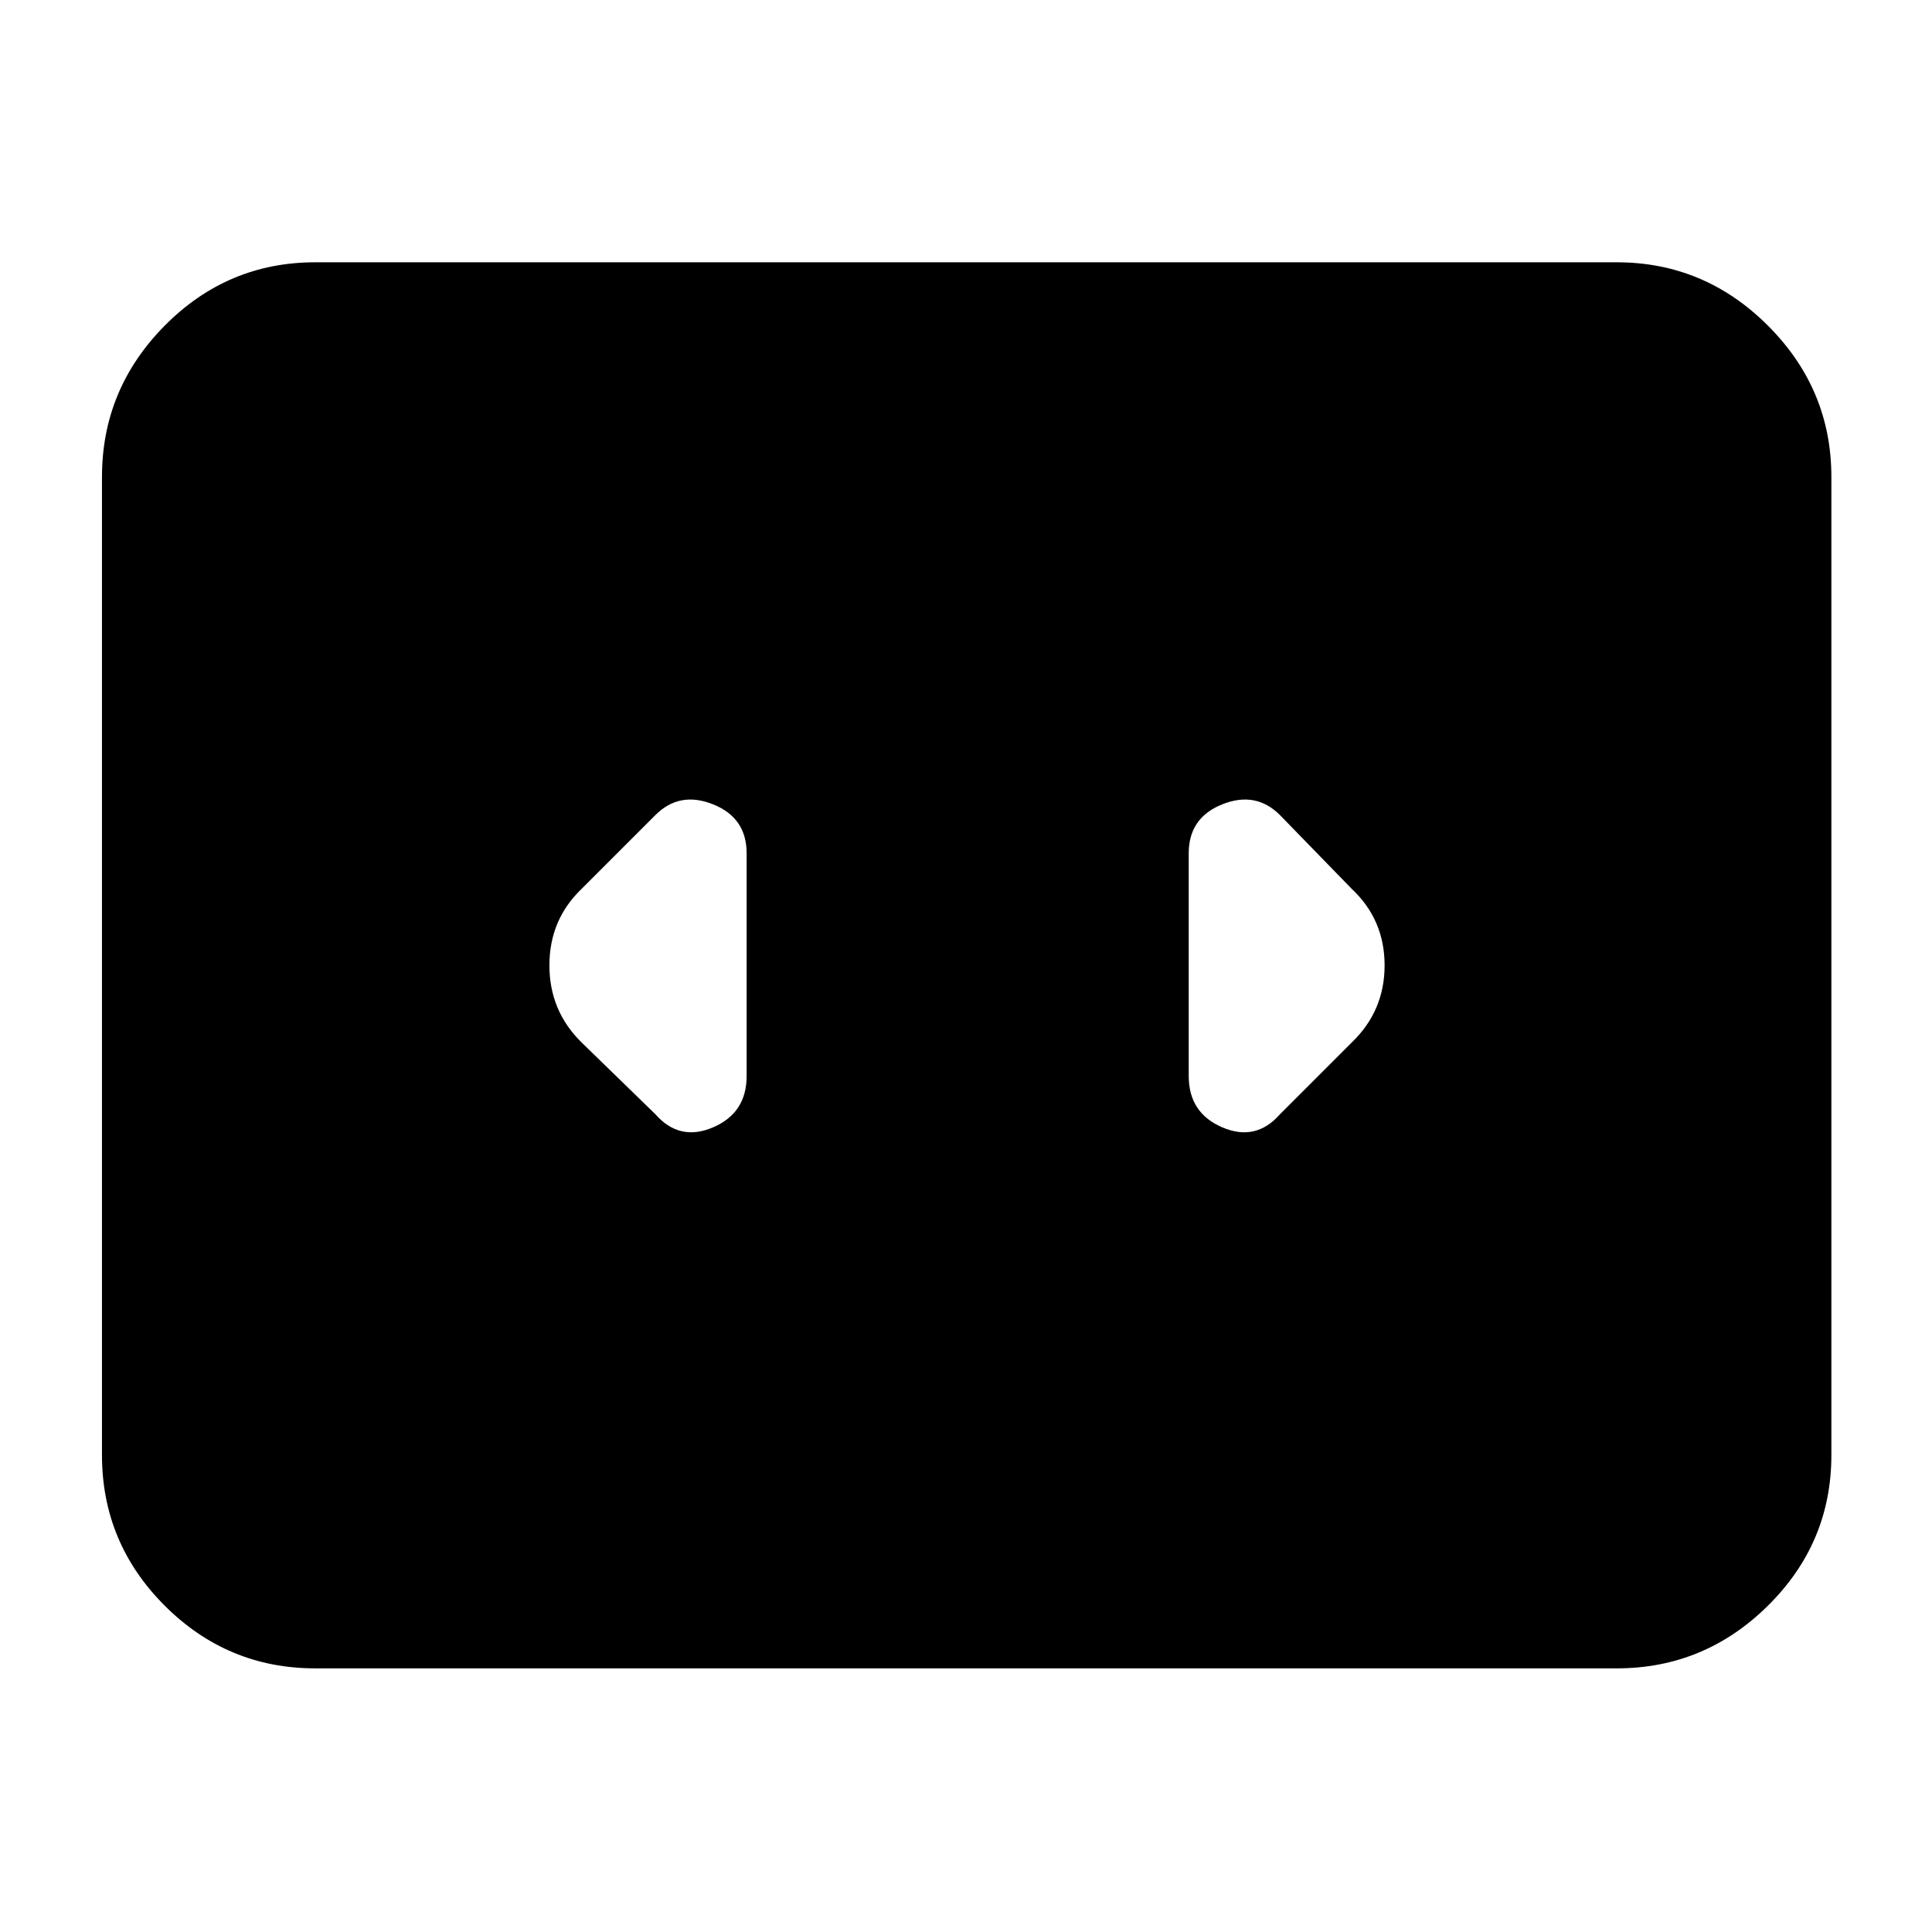 <svg xmlns="http://www.w3.org/2000/svg" height="40" viewBox="0 -960 960 960" width="40"><path d="M156.67-131q-43.67 0-74.84-31.17Q50.67-193.33 50.67-237v-486q0-43.67 31.16-75.17 31.17-31.5 74.84-31.5h646.66q43.67 0 75.17 31.5T910-723v486q0 43.67-31.5 74.83Q847-131 803.33-131H156.67ZM371-425.33V-536q0-17.67-16.67-24.33-16.66-6.67-28.66 5.33L289-518.33q-16 15.33-16 38 0 22.66 16 38.33l36.67 35.67q12 13.66 28.66 6.5Q371-407 371-425.33Zm300.67-93L636-555q-12-12-28.67-5.33-16.66 6.66-16.66 24.33v110.67q0 18.33 16.66 25.5 16.67 7.16 28.67-6.5L671.67-442Q688-457.67 688-480.33q0-22.67-16.33-38Z"/></svg>